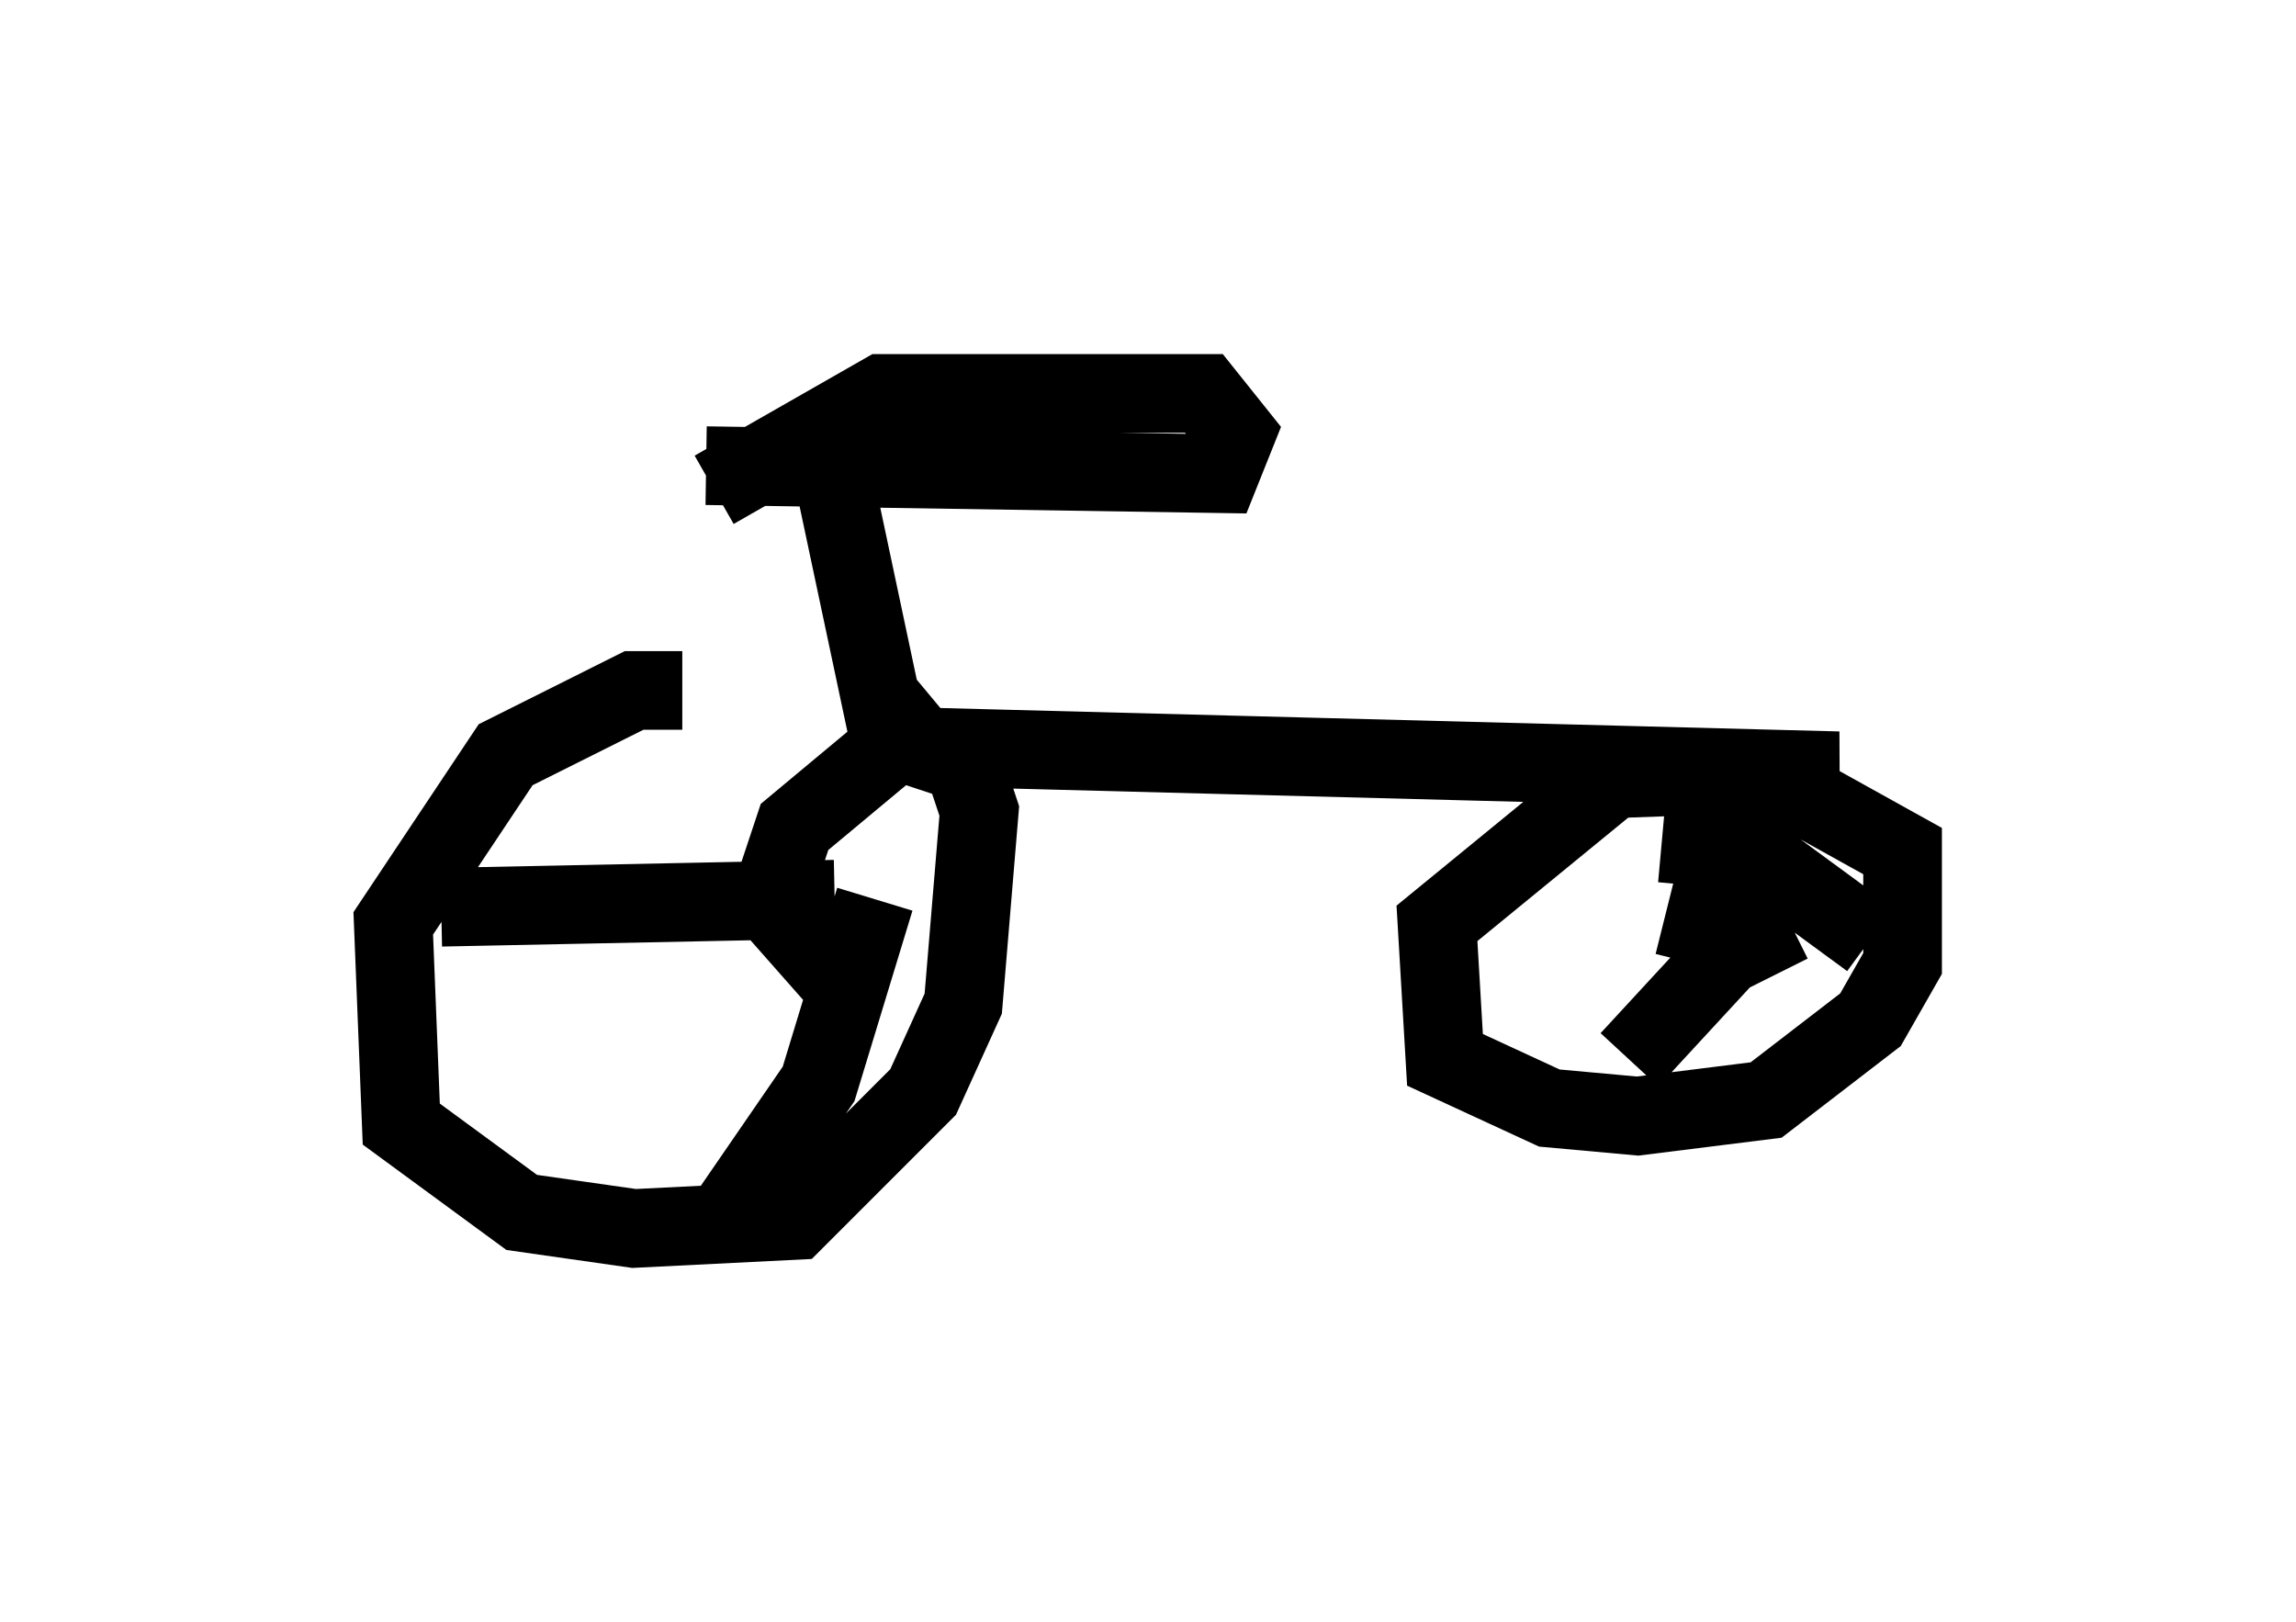 <?xml version="1.0" encoding="utf-8" ?>
<svg baseProfile="full" height="20.617" version="1.1" width="29.192" xmlns="http://www.w3.org/2000/svg" xmlns:ev="http://www.w3.org/2001/xml-events" xmlns:xlink="http://www.w3.org/1999/xlink"><defs /><rect fill="white" height="20.617" width="29.192" x="0" y="0" /><path d="M9.288, 9.288 m-0.613, -0.51 l-0.613, 0.0 -1.633, 0.817 l-1.429, 2.144 0.102, 2.552 l1.531, 1.123 1.429, 0.204 l2.042, -0.102 1.633, -1.633 l0.51, -1.123 0.204, -2.45 l-0.204, -0.613 -0.613, -0.204 l11.74, 0.306 -2.858, 0.102 l-2.246, 1.838 0.102, 1.735 l1.327, 0.613 1.123, 0.102 l1.633, -0.204 1.327, -1.021 l0.408, -0.715 0.0, -1.429 l-1.838, -1.021 m-12.454, 1.327 l0.204, -0.613 1.838, -1.531 m-2.552, 2.042 l1.531, 1.735 m0.204, -1.327 l-0.715, 2.348 -1.123, 1.633 m1.327, -3.981 l-5.002, 0.102 m15.925, 0.715 l0.613, -2.45 m-1.021, 0.919 l1.123, 0.102 1.531, 1.123 m-1.021, -0.204 l-0.817, 0.408 -1.225, 1.327 m-9.392, -3.981 l-0.715, -3.369 m-1.633, -0.204 l6.533, 0.102 0.204, -0.51 l-0.408, -0.51 -4.083, 0.0 l-2.144, 1.225 " fill="none" stroke="black" stroke-width="1" /></svg>